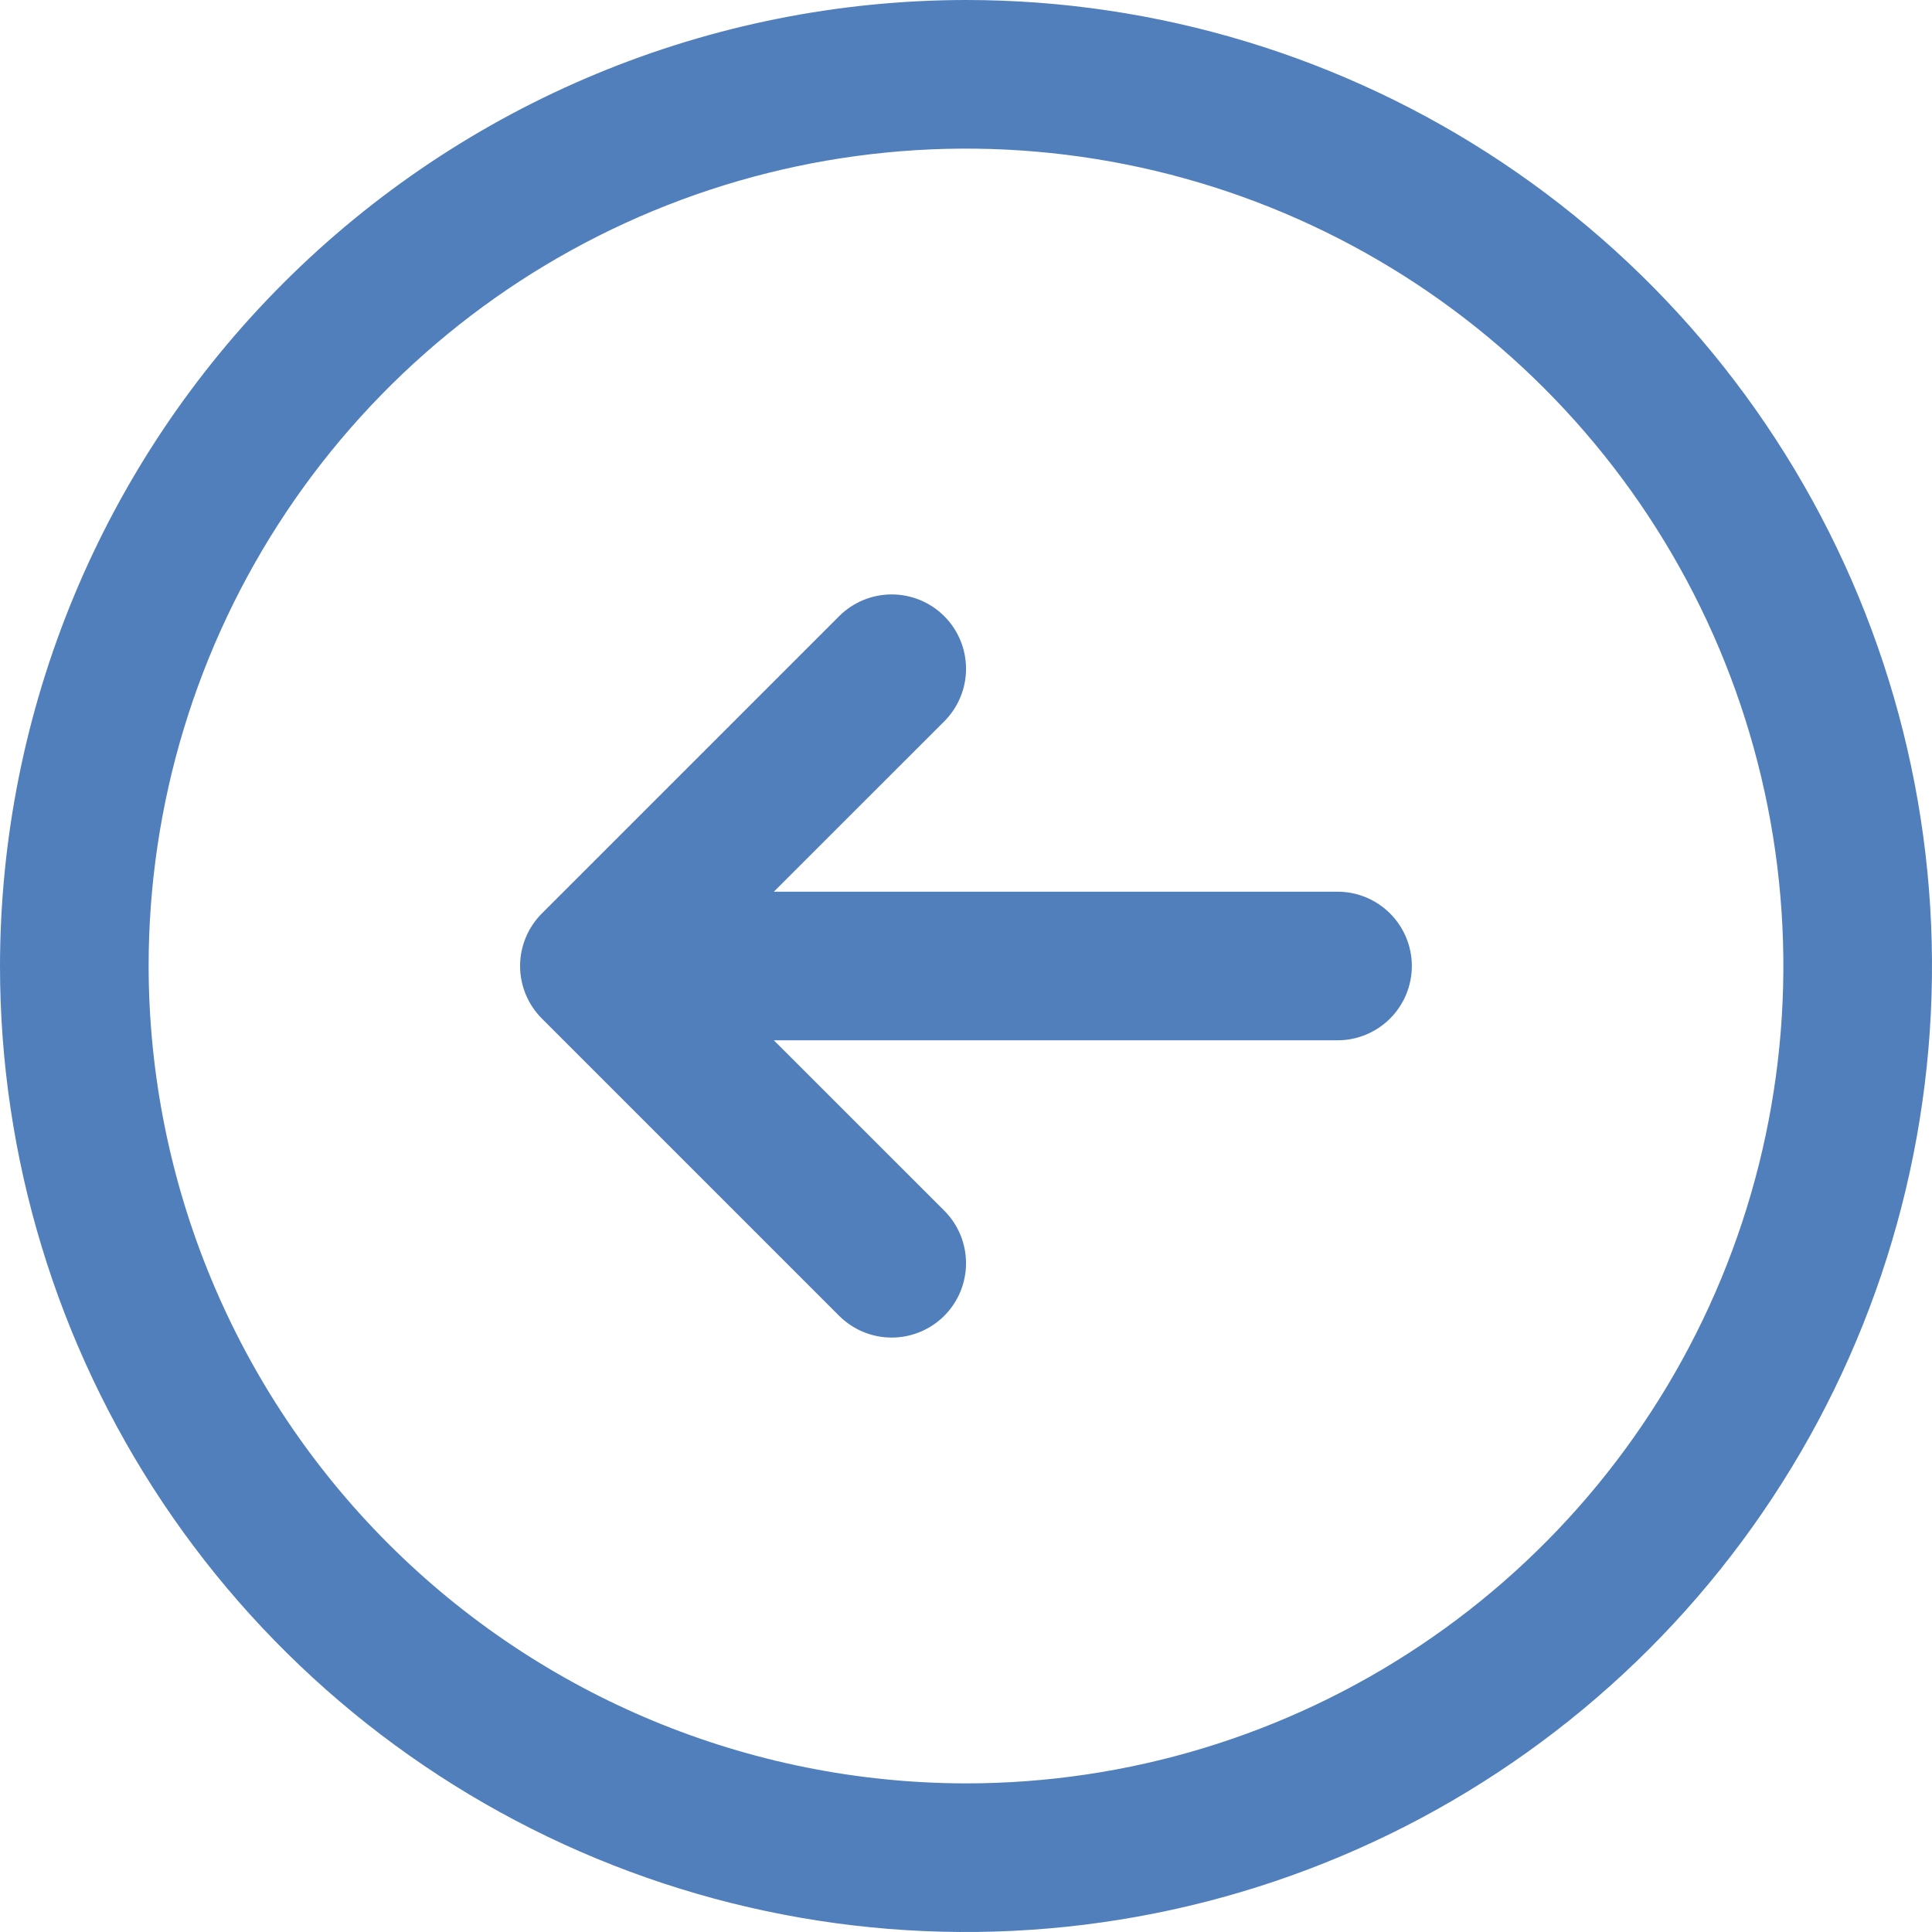 <svg width="52" height="52" viewBox="0 0 52 52" fill="none" xmlns="http://www.w3.org/2000/svg">
<path d="M26 0C31.142 0 36.169 1.525 40.445 4.382C44.721 7.239 48.053 11.299 50.021 16.05C51.989 20.801 52.504 26.029 51.5 31.072C50.497 36.116 48.021 40.749 44.385 44.385C40.749 48.021 36.116 50.497 31.072 51.5C26.029 52.504 20.801 51.989 16.05 50.021C11.299 48.053 7.239 44.721 4.382 40.445C1.525 36.169 -1.14441e-05 31.142 -1.14441e-05 26C0.007 19.107 2.749 12.498 7.623 7.623C12.498 2.749 19.107 0.007 26 0ZM26 48C30.351 48 34.605 46.71 38.222 44.292C41.84 41.875 44.66 38.439 46.325 34.419C47.99 30.399 48.426 25.976 47.577 21.708C46.728 17.44 44.633 13.52 41.556 10.444C38.48 7.367 34.56 5.272 30.292 4.423C26.024 3.574 21.601 4.01 17.581 5.675C13.561 7.34 10.125 10.16 7.708 13.777C5.29 17.395 4 21.649 4 26C4.007 31.833 6.327 37.425 10.451 41.549C14.575 45.673 20.167 47.993 26 48ZM14.585 24.585C14.399 24.771 14.252 24.991 14.151 25.234C14.05 25.477 13.998 25.737 13.998 26C13.998 26.263 14.05 26.523 14.151 26.766C14.252 27.009 14.399 27.229 14.585 27.415L22.585 35.415C22.96 35.79 23.469 36.001 24 36.001C24.531 36.001 25.04 35.79 25.415 35.415C25.79 35.04 26.001 34.531 26.001 34C26.001 33.469 25.79 32.96 25.415 32.585L20.828 28H36C36.53 28 37.039 27.789 37.414 27.414C37.789 27.039 38 26.53 38 26C38 25.47 37.789 24.961 37.414 24.586C37.039 24.211 36.53 24 36 24H20.828L25.415 19.415C25.79 19.04 26.001 18.531 26.001 18C26.001 17.469 25.79 16.96 25.415 16.585C25.04 16.21 24.531 15.999 24 15.999C23.469 15.999 22.96 16.21 22.585 16.585L14.585 24.585Z" fill="#507FBB"/>
</svg>
